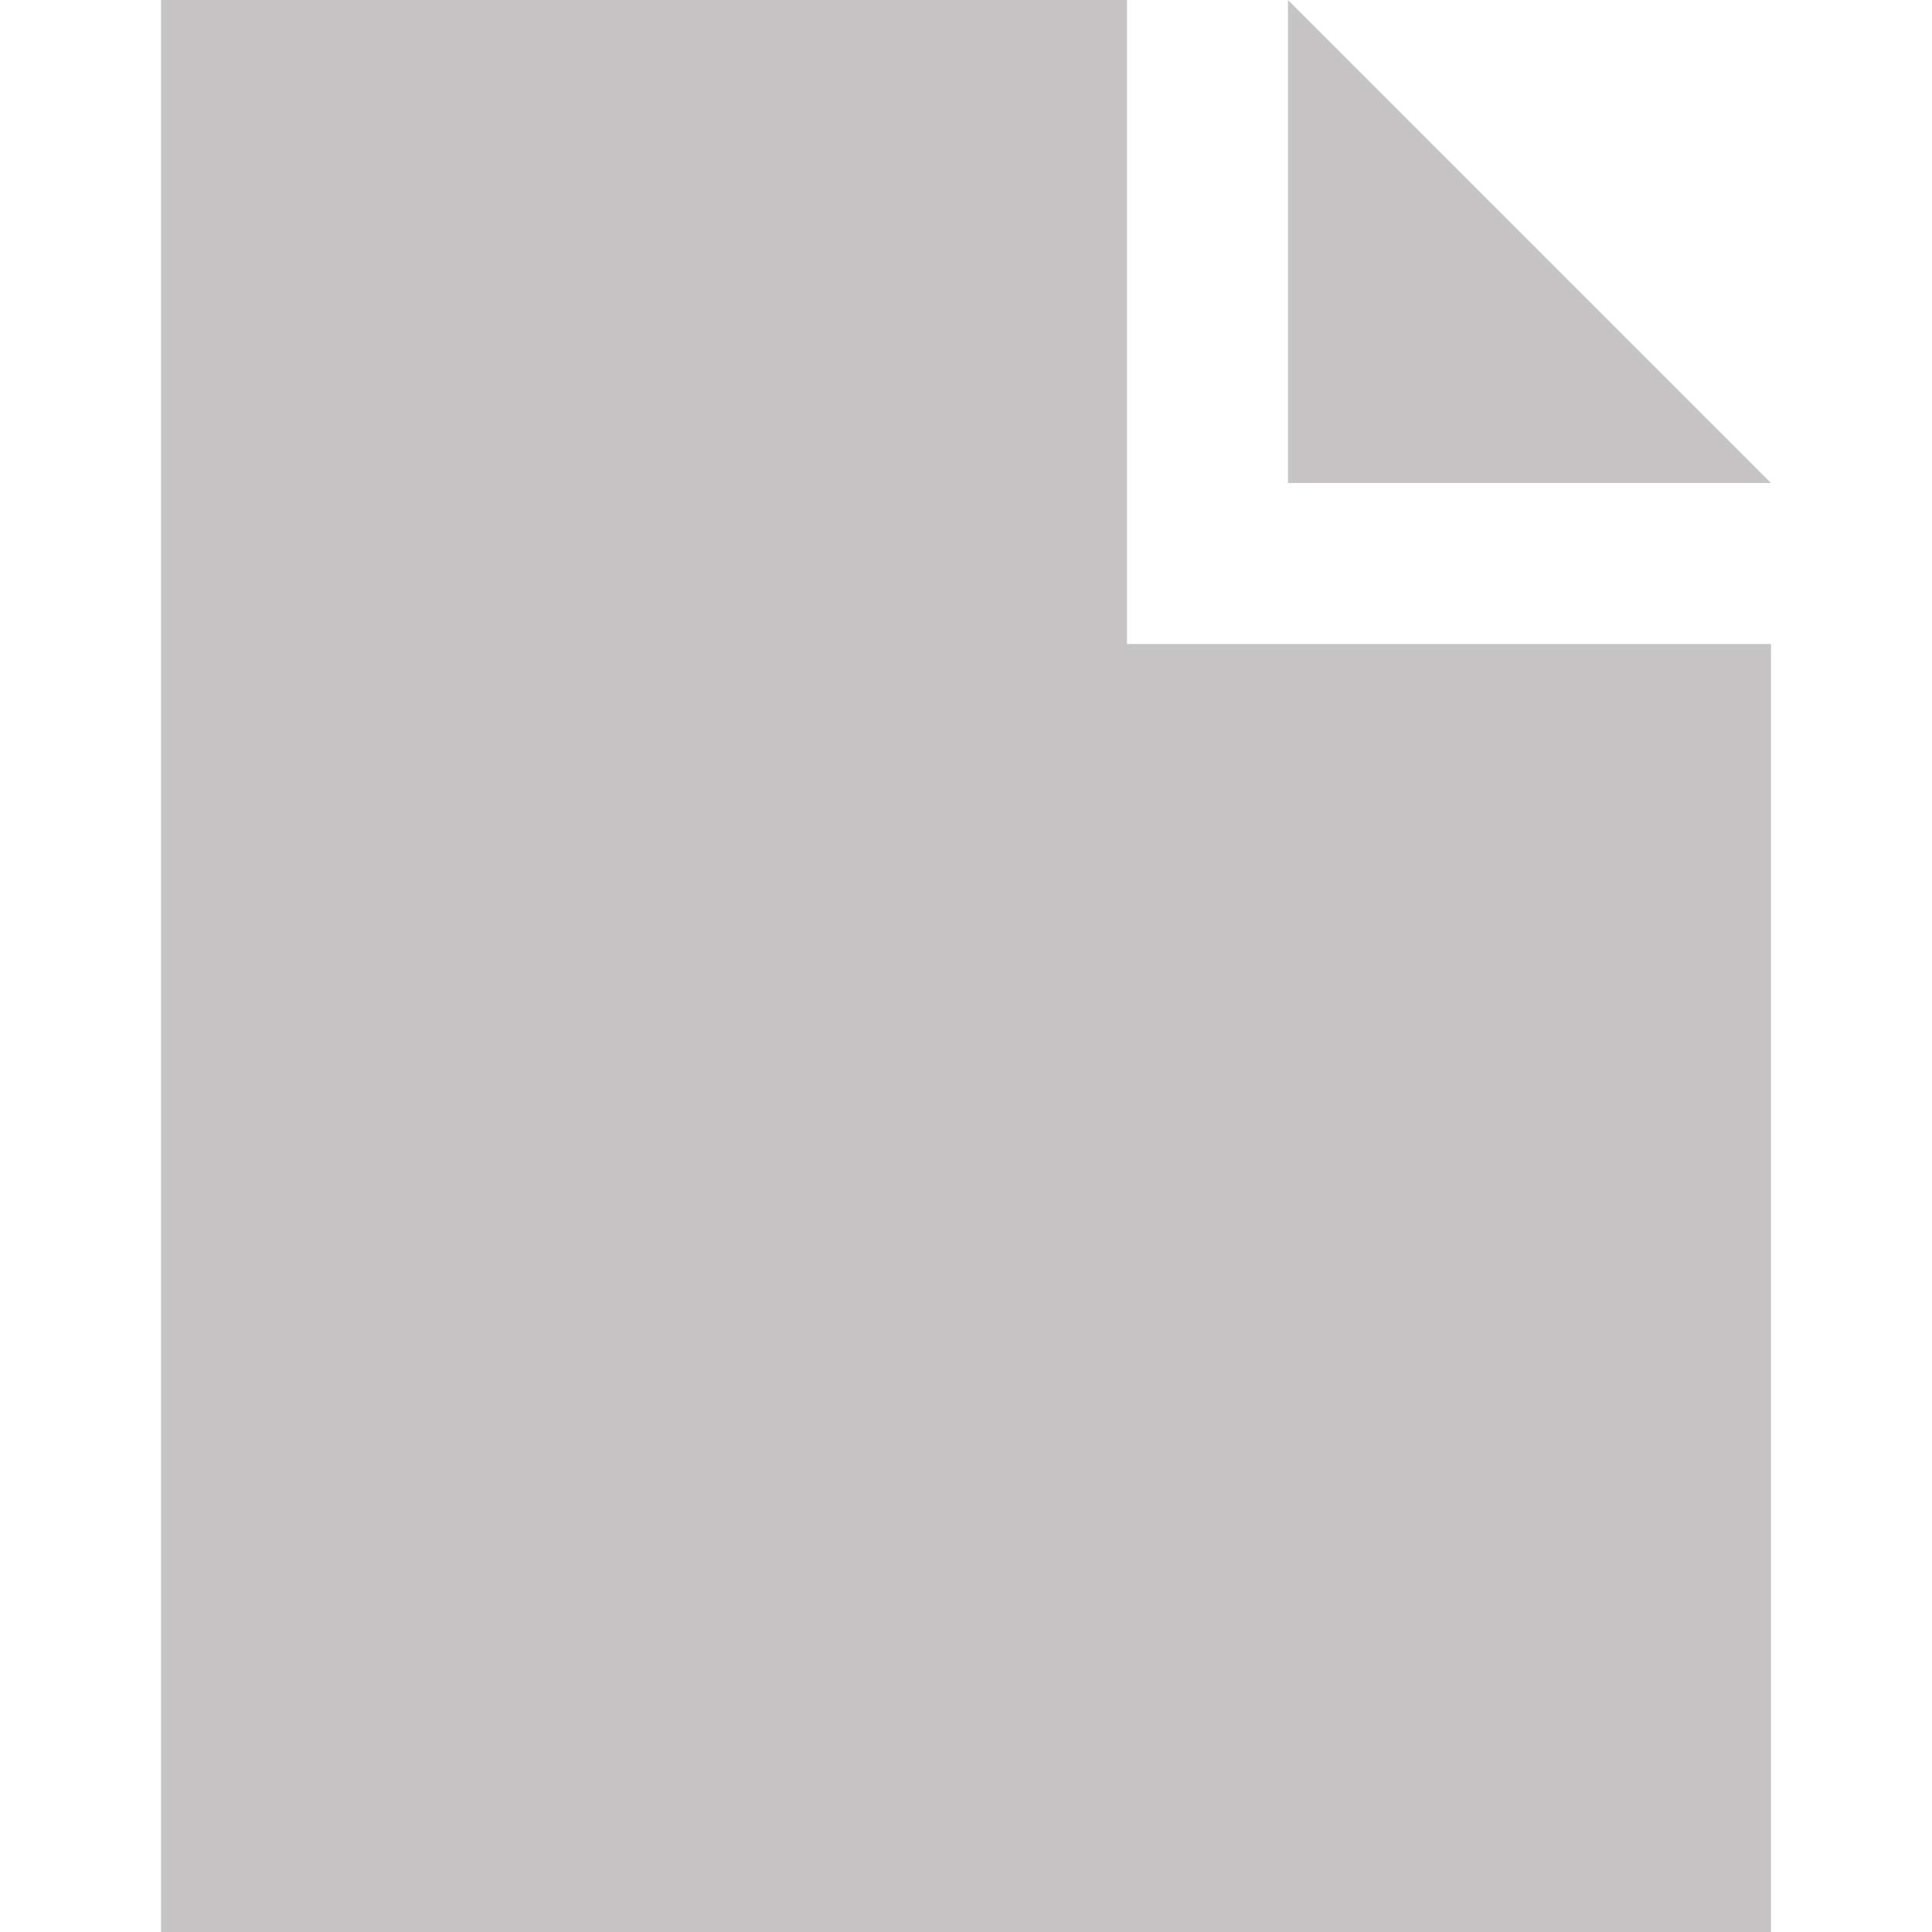 <svg version="1.1" id="Layer_1" xmlns="http://www.w3.org/2000/svg" xmlns:xlink="http://www.w3.org/1999/xlink" x="0px" y="0px"
	 viewBox="0 0 24 24" style="enable-background:new 0 0 24 24;" xml:space="preserve">
<style type="text/css">
	.st0{fill:#C6C4C4;}
</style>
<path class="st0" d="M22,6h-6V0L22,6z M14,8V0H2v24h20V8H14z"/>
</svg>
